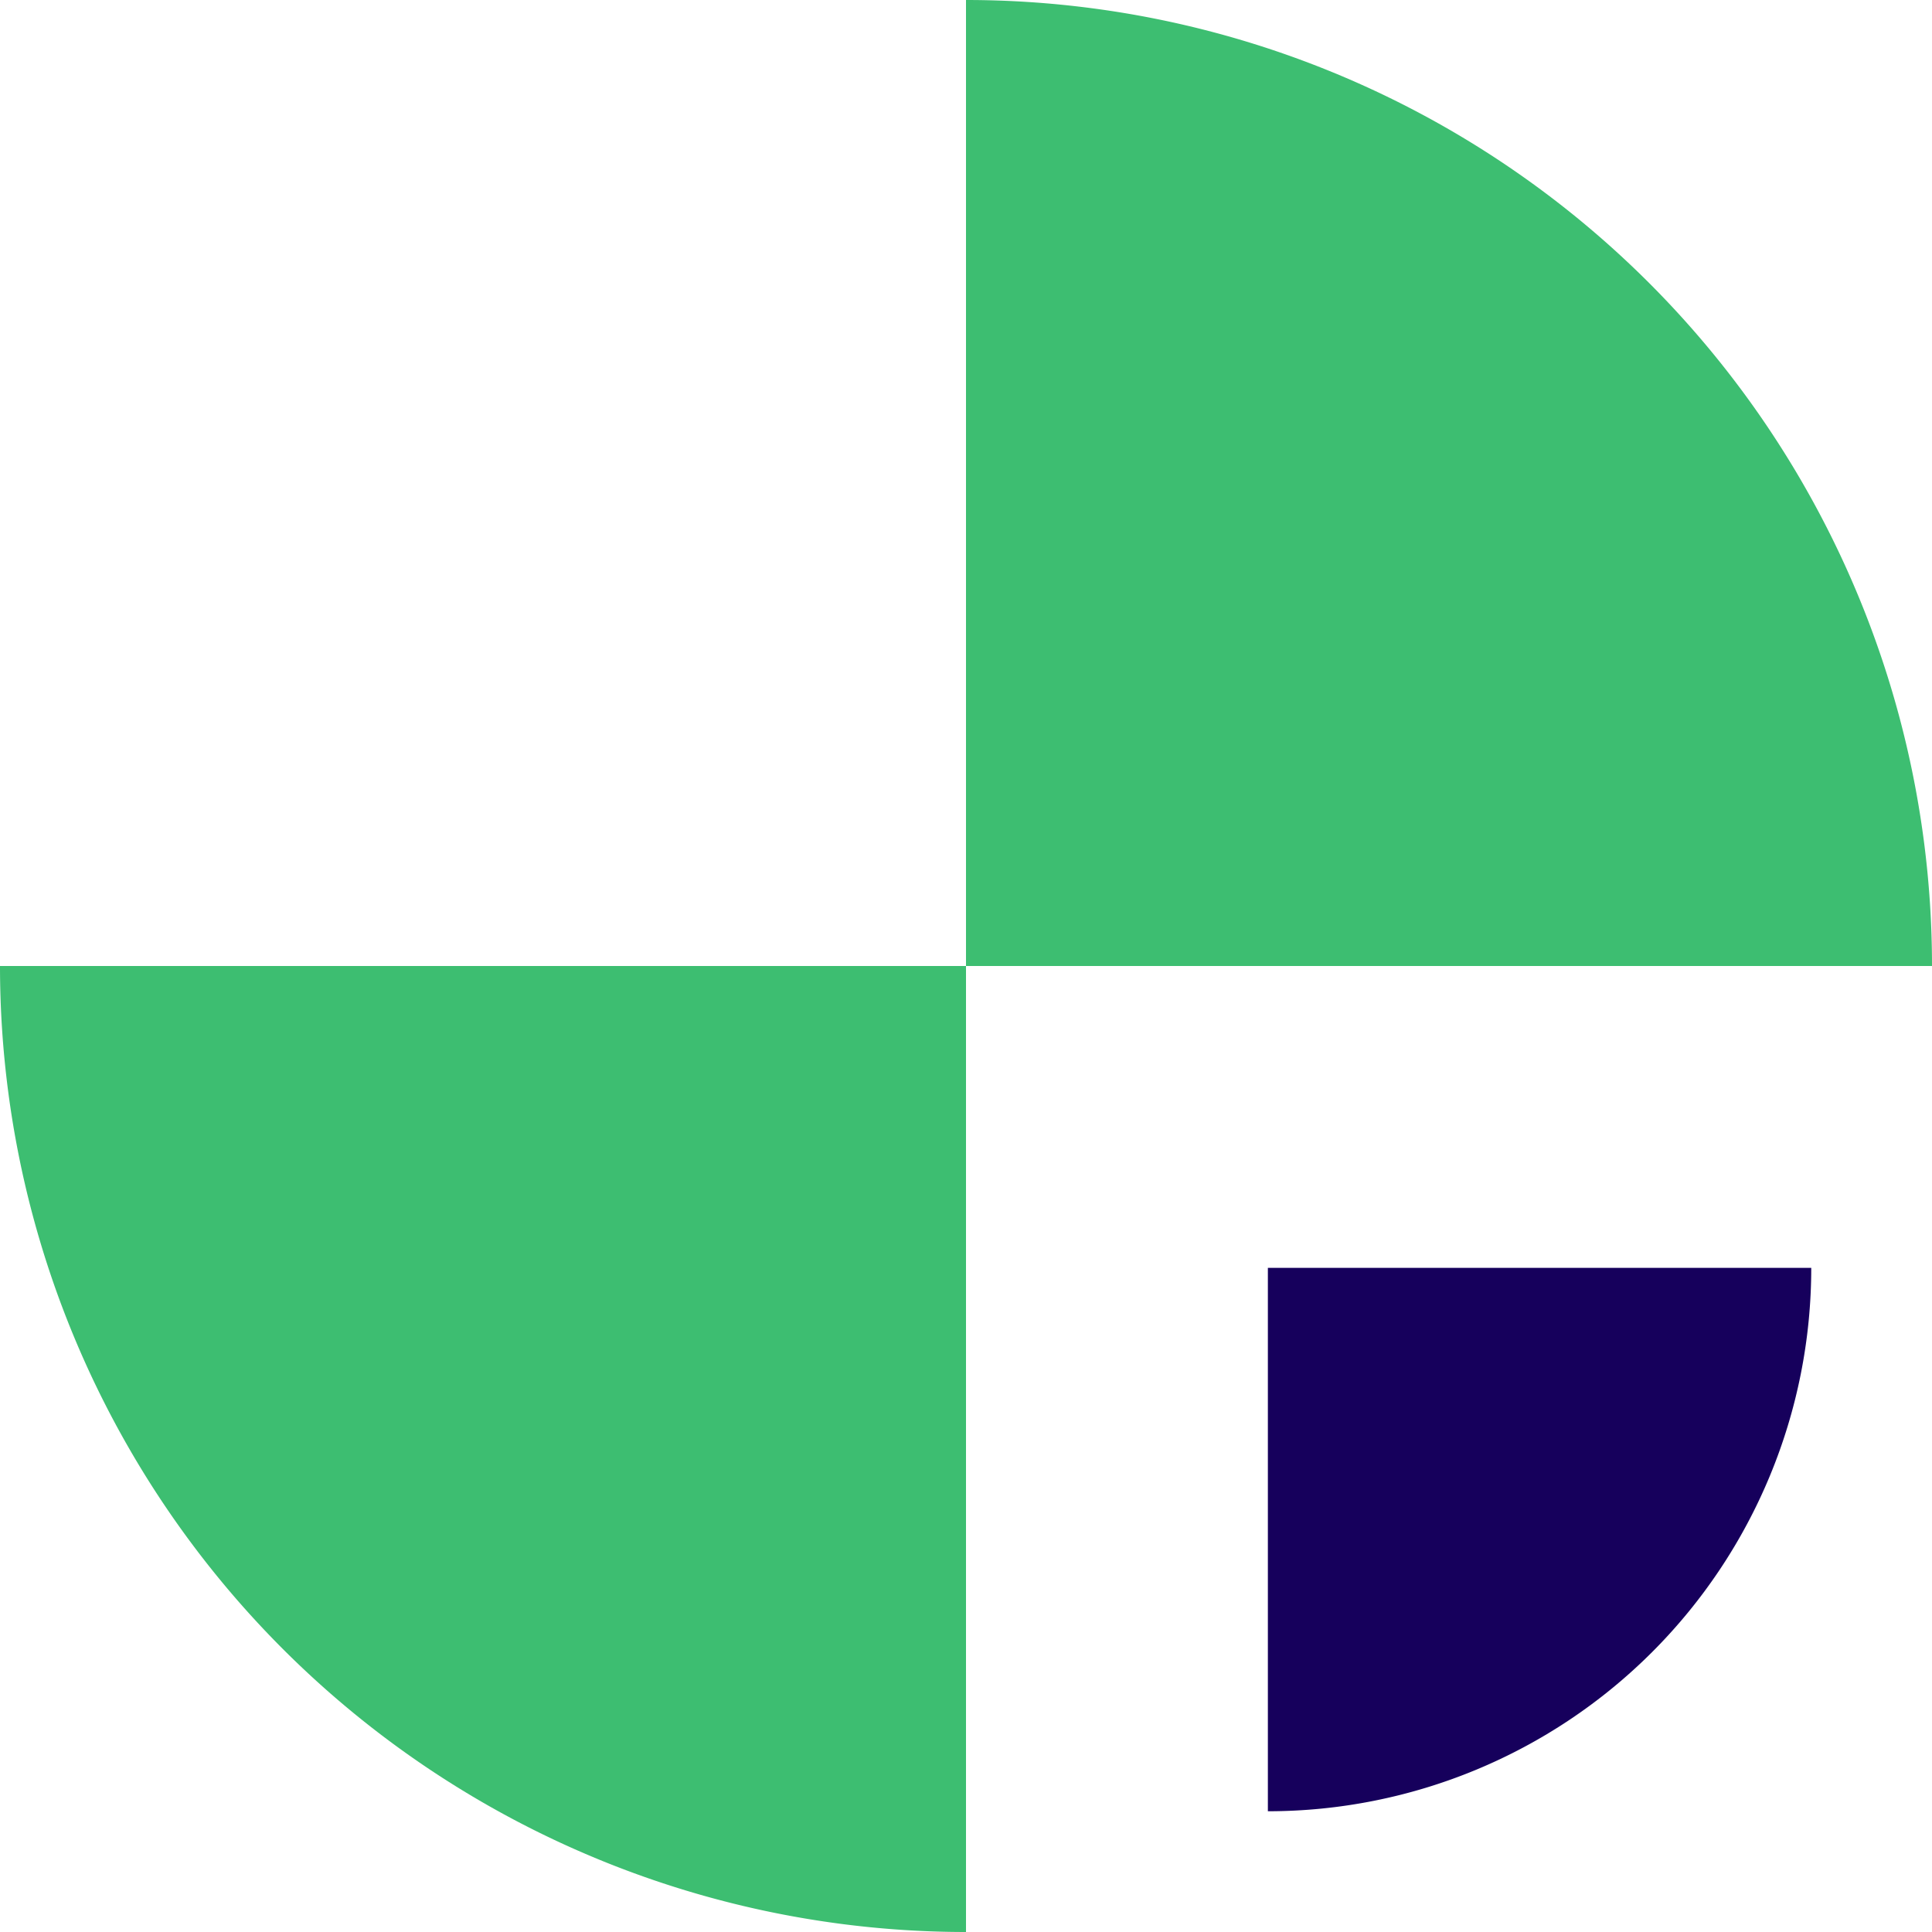 <svg xmlns="http://www.w3.org/2000/svg" width="32" height="32" viewBox="0 0 32 32"><g transform="translate(-52 -234)"><path d="M-25,16V0A16,16,0,0,1-9,16Z" transform="translate(93 234)" fill="#3dbe71"/><path d="M-25,16V0A16,16,0,0,1-9,16Z" transform="translate(43 266) rotate(180)" fill="#3dbe71"/><path d="M-25,9V0a9,9,0,0,1,9,9Z" transform="translate(82 280) rotate(90)" fill="#16005c"/></g></svg>